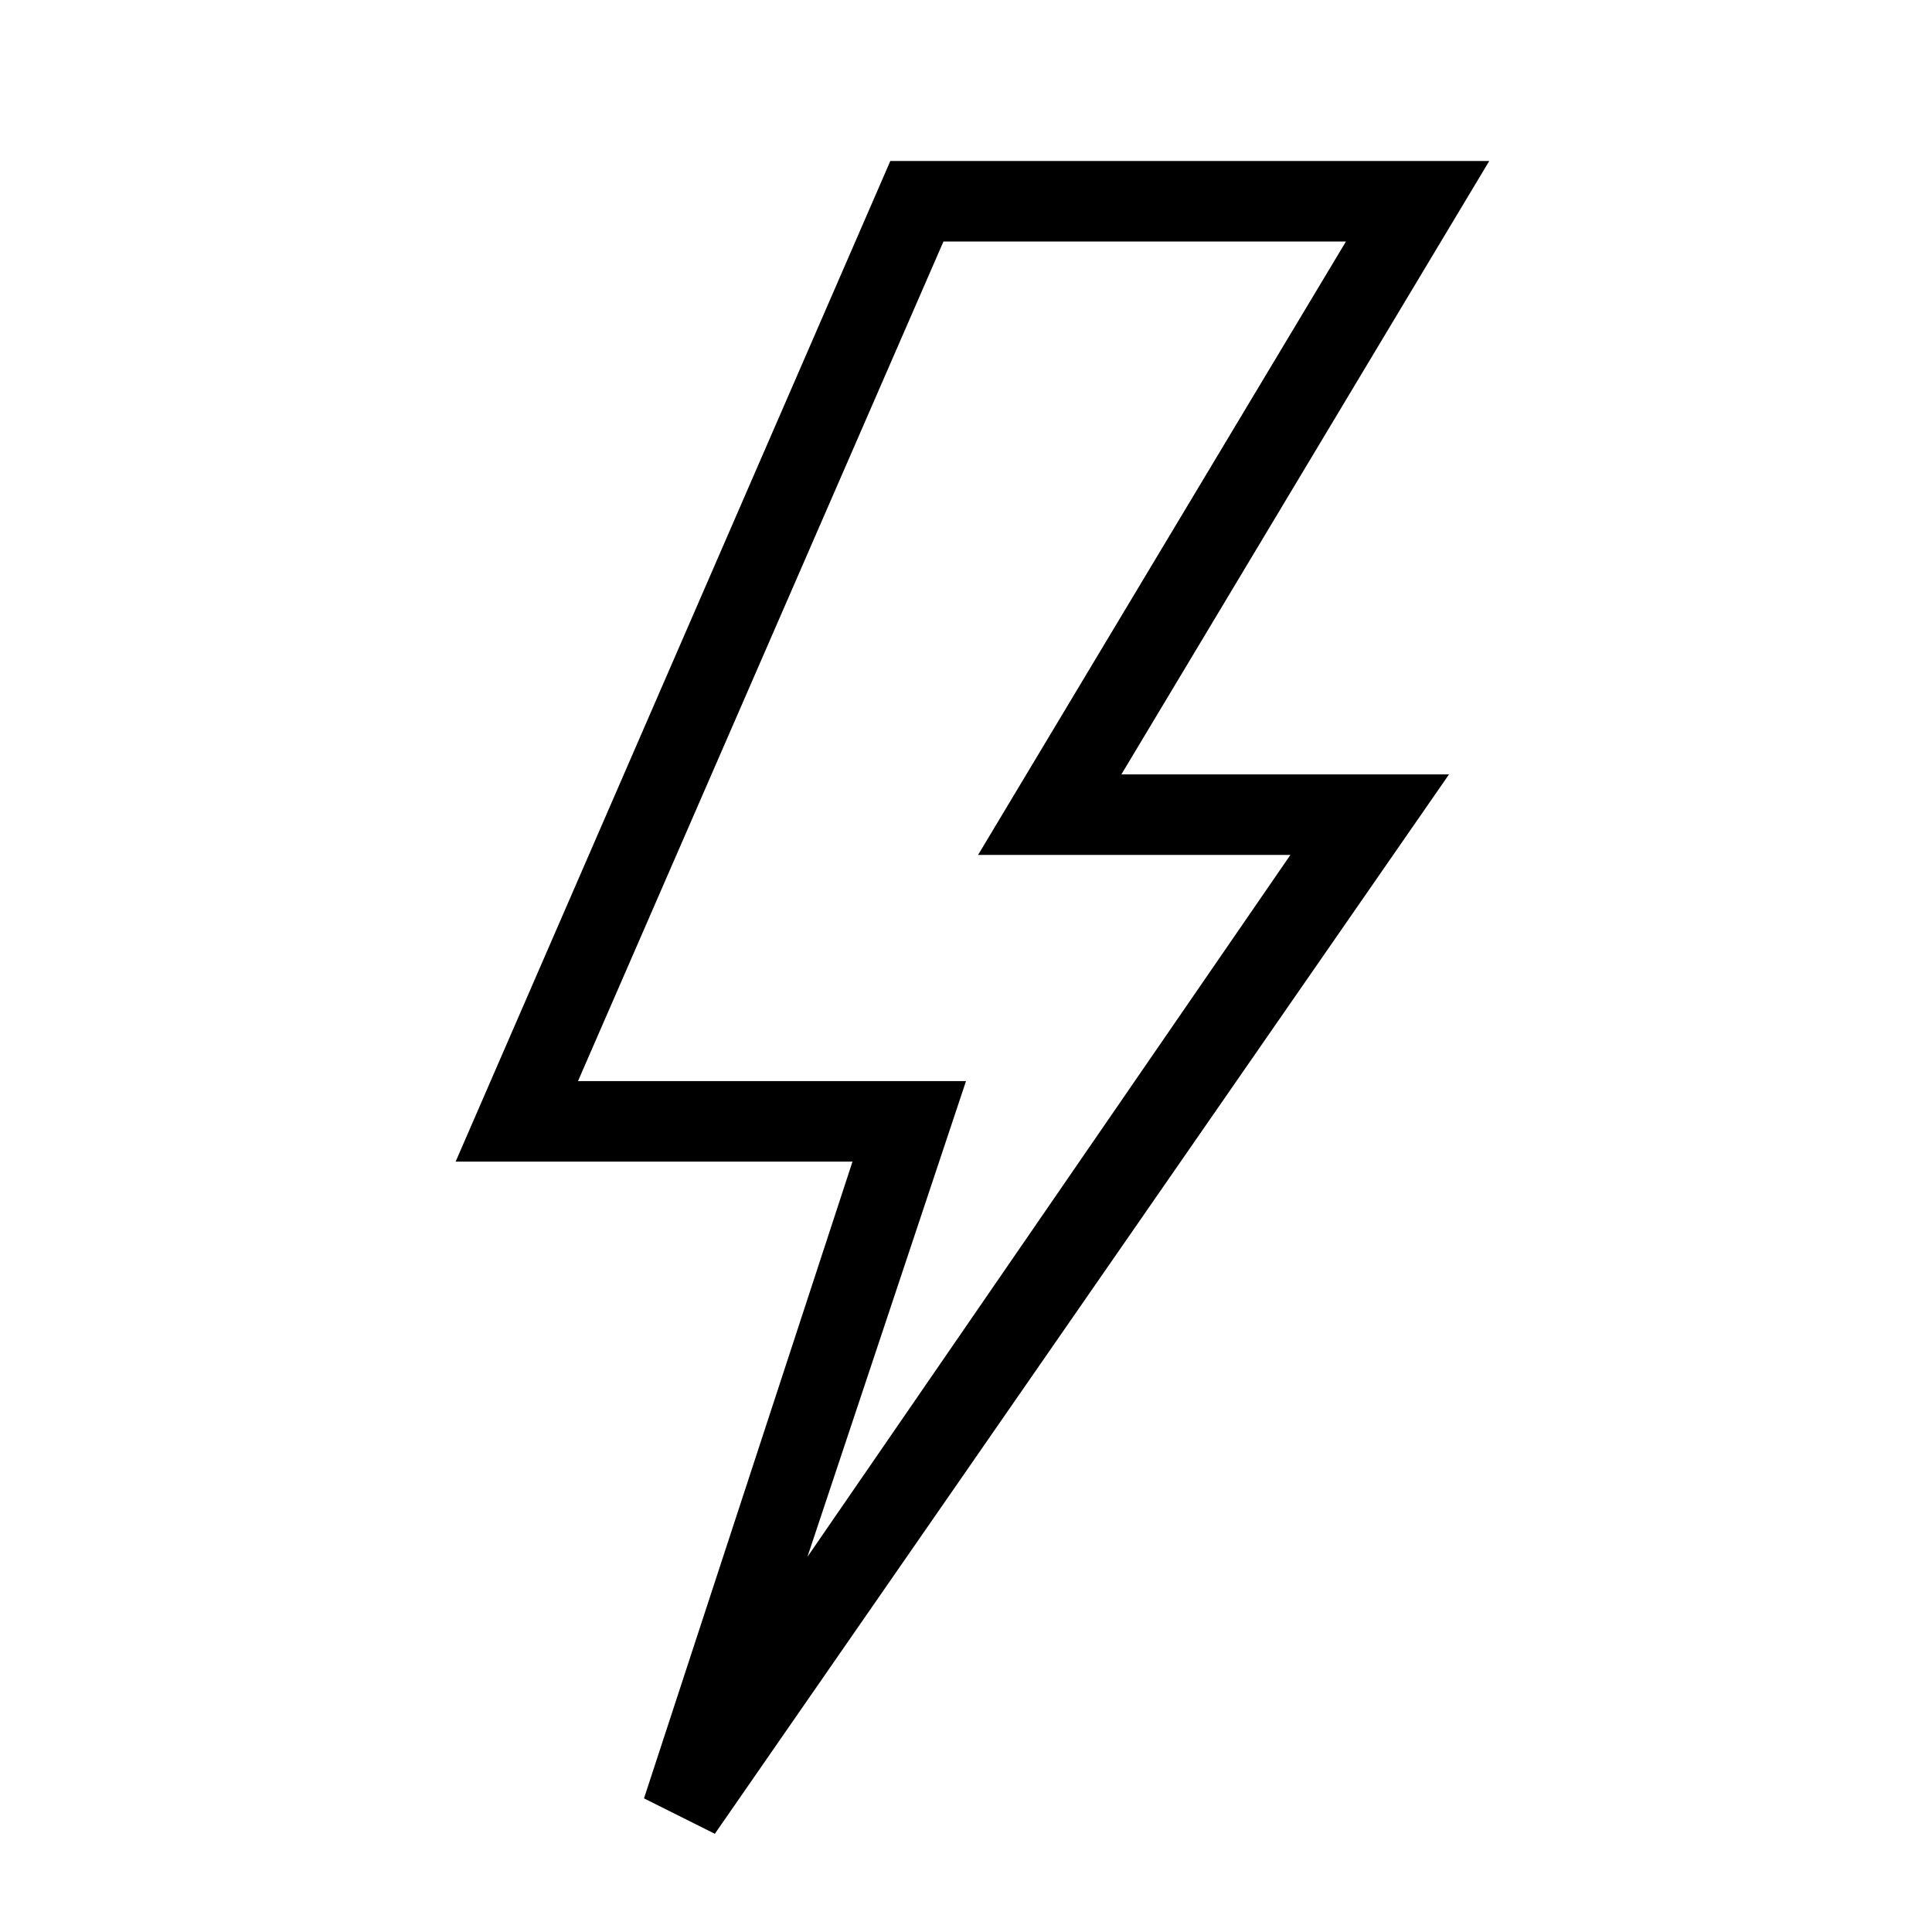 <svg id="artwork" xmlns="http://www.w3.org/2000/svg" viewBox="0 0 24 24"><title>lightning</title><path d="M13.93,9.62,18.5,2H11.06L5.66,14.43h4.93L8,22.34l.88.44L18,9.62ZM12,13.43H7.18L11.72,3h5l-4.57,7.62h3.88l-6,8.72Z"/></svg>